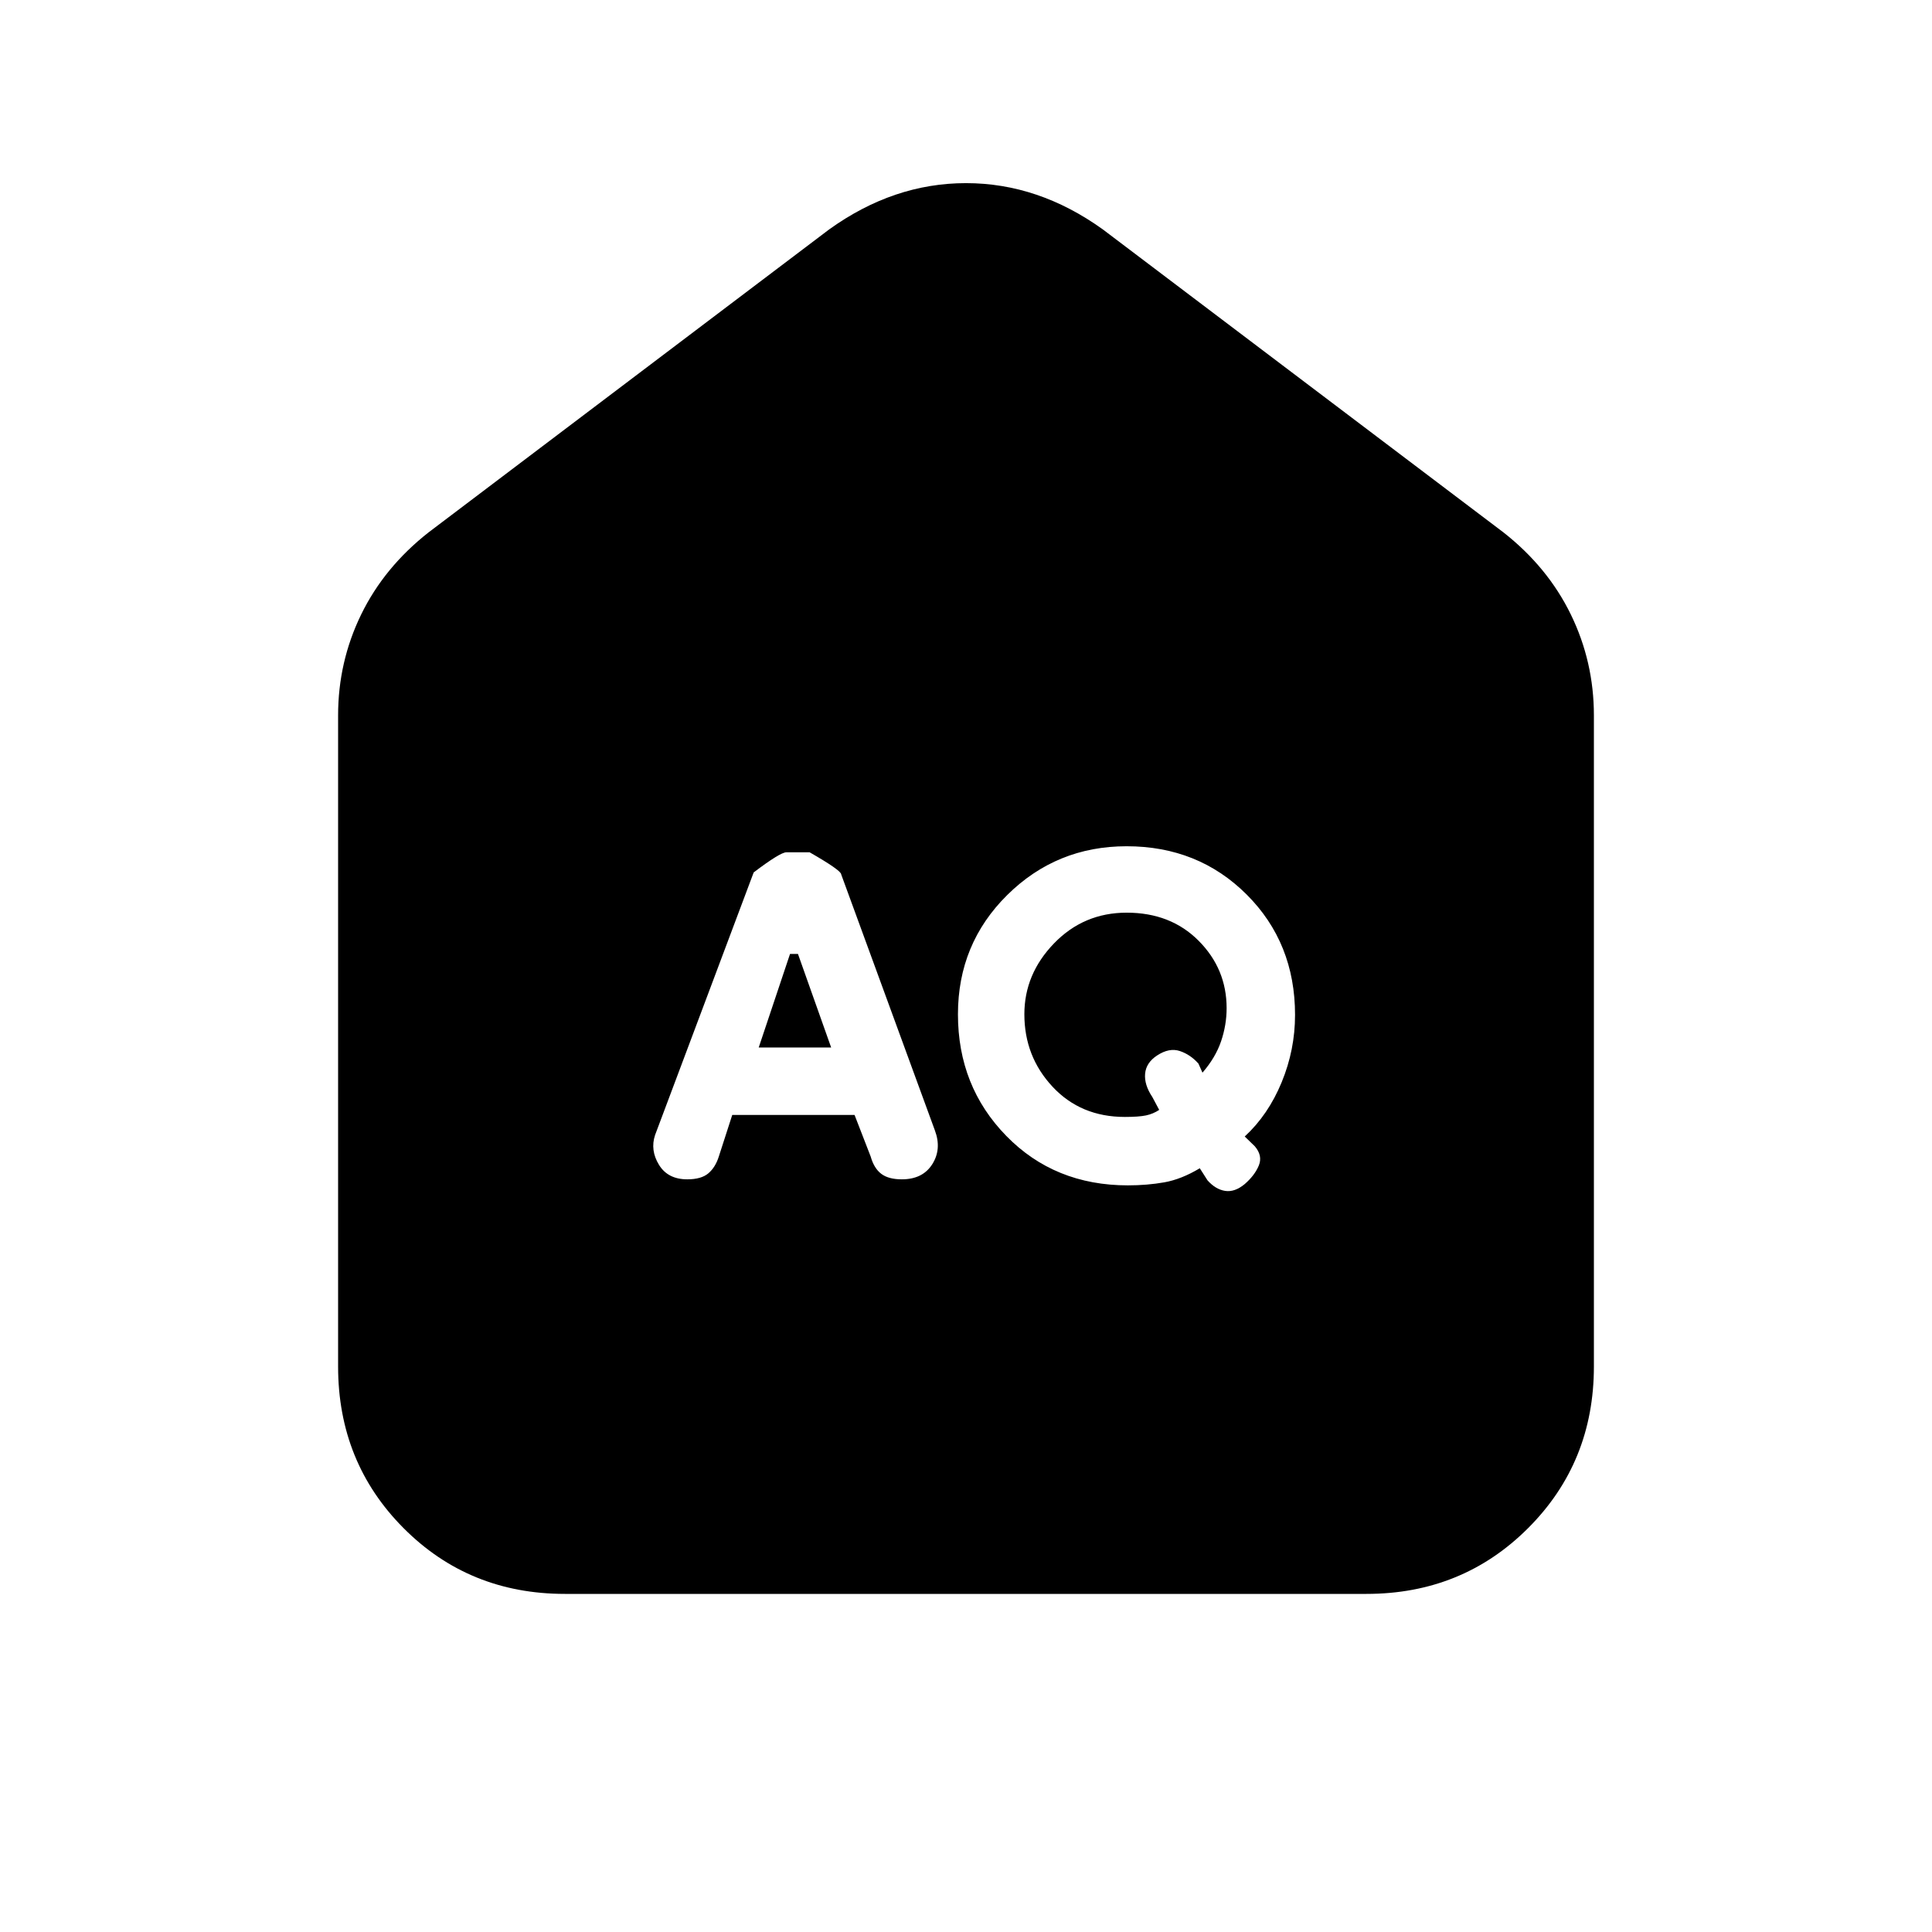 <svg xmlns="http://www.w3.org/2000/svg" height="20" viewBox="0 -960 960 960" width="20"><path d="m377-439.5 15.562-46.5h3.938l16.5 46.5h-36ZM558.94-405Q537-405 523-420.019q-14-15.019-14-36 0-19.981 14.746-35.231 14.747-15.25 36.109-15.25 21.855 0 35.75 13.973t13.895 33.465q0 8.344-2.75 16.453T597.5-427l-2-4.5q-4-4.5-9.25-6.25T575-435.571q-5.5 3.571-6 9.071t3.583 11.589L576-408.5q-3 2-6.59 2.75t-10.47.75Zm-195.087-1h60.766l8.014 20.682q1.667 5.863 5.267 8.591Q441.5-374 448.115-374q10.385 0 15.135-7.523 4.75-7.522 1.295-16.775l-46.561-127.226Q418-527.5 402.296-536.5H390.75q-3.05 0-16.25 10l-49 130.5q-2.5 7.5 1.917 14.75Q331.833-374 341.5-374q7 0 10.5-3t5.169-8.318L363.853-406Zm196.6 35q9.547 0 18.047-1.5t17.667-7l3.833 6q4 4.5 8.75 5.25t9.75-3.393q5-4.357 7-9.232 2-4.875-2-9.551l-5-4.852q11.68-10.778 18.34-26.934t6.66-33.477q0-35.811-24.034-59.811-24.035-24-59.665-24-34.801 0-59.301 24.221T476-456q0 35.82 24 60.41Q524-371 560.453-371ZM280.717-168q-47.655 0-80.186-32.681Q168-233.363 168-281v-323.5q0-26.662 11.469-50.175Q190.938-678.188 213-695.5L412-846q32-23 68-23t68 23l199 150.5q22.062 17.312 33.531 40.825Q792-631.162 792-604.5V-281q0 47.637-32.693 80.319Q726.614-168 678.96-168H280.717Z"/></svg>
